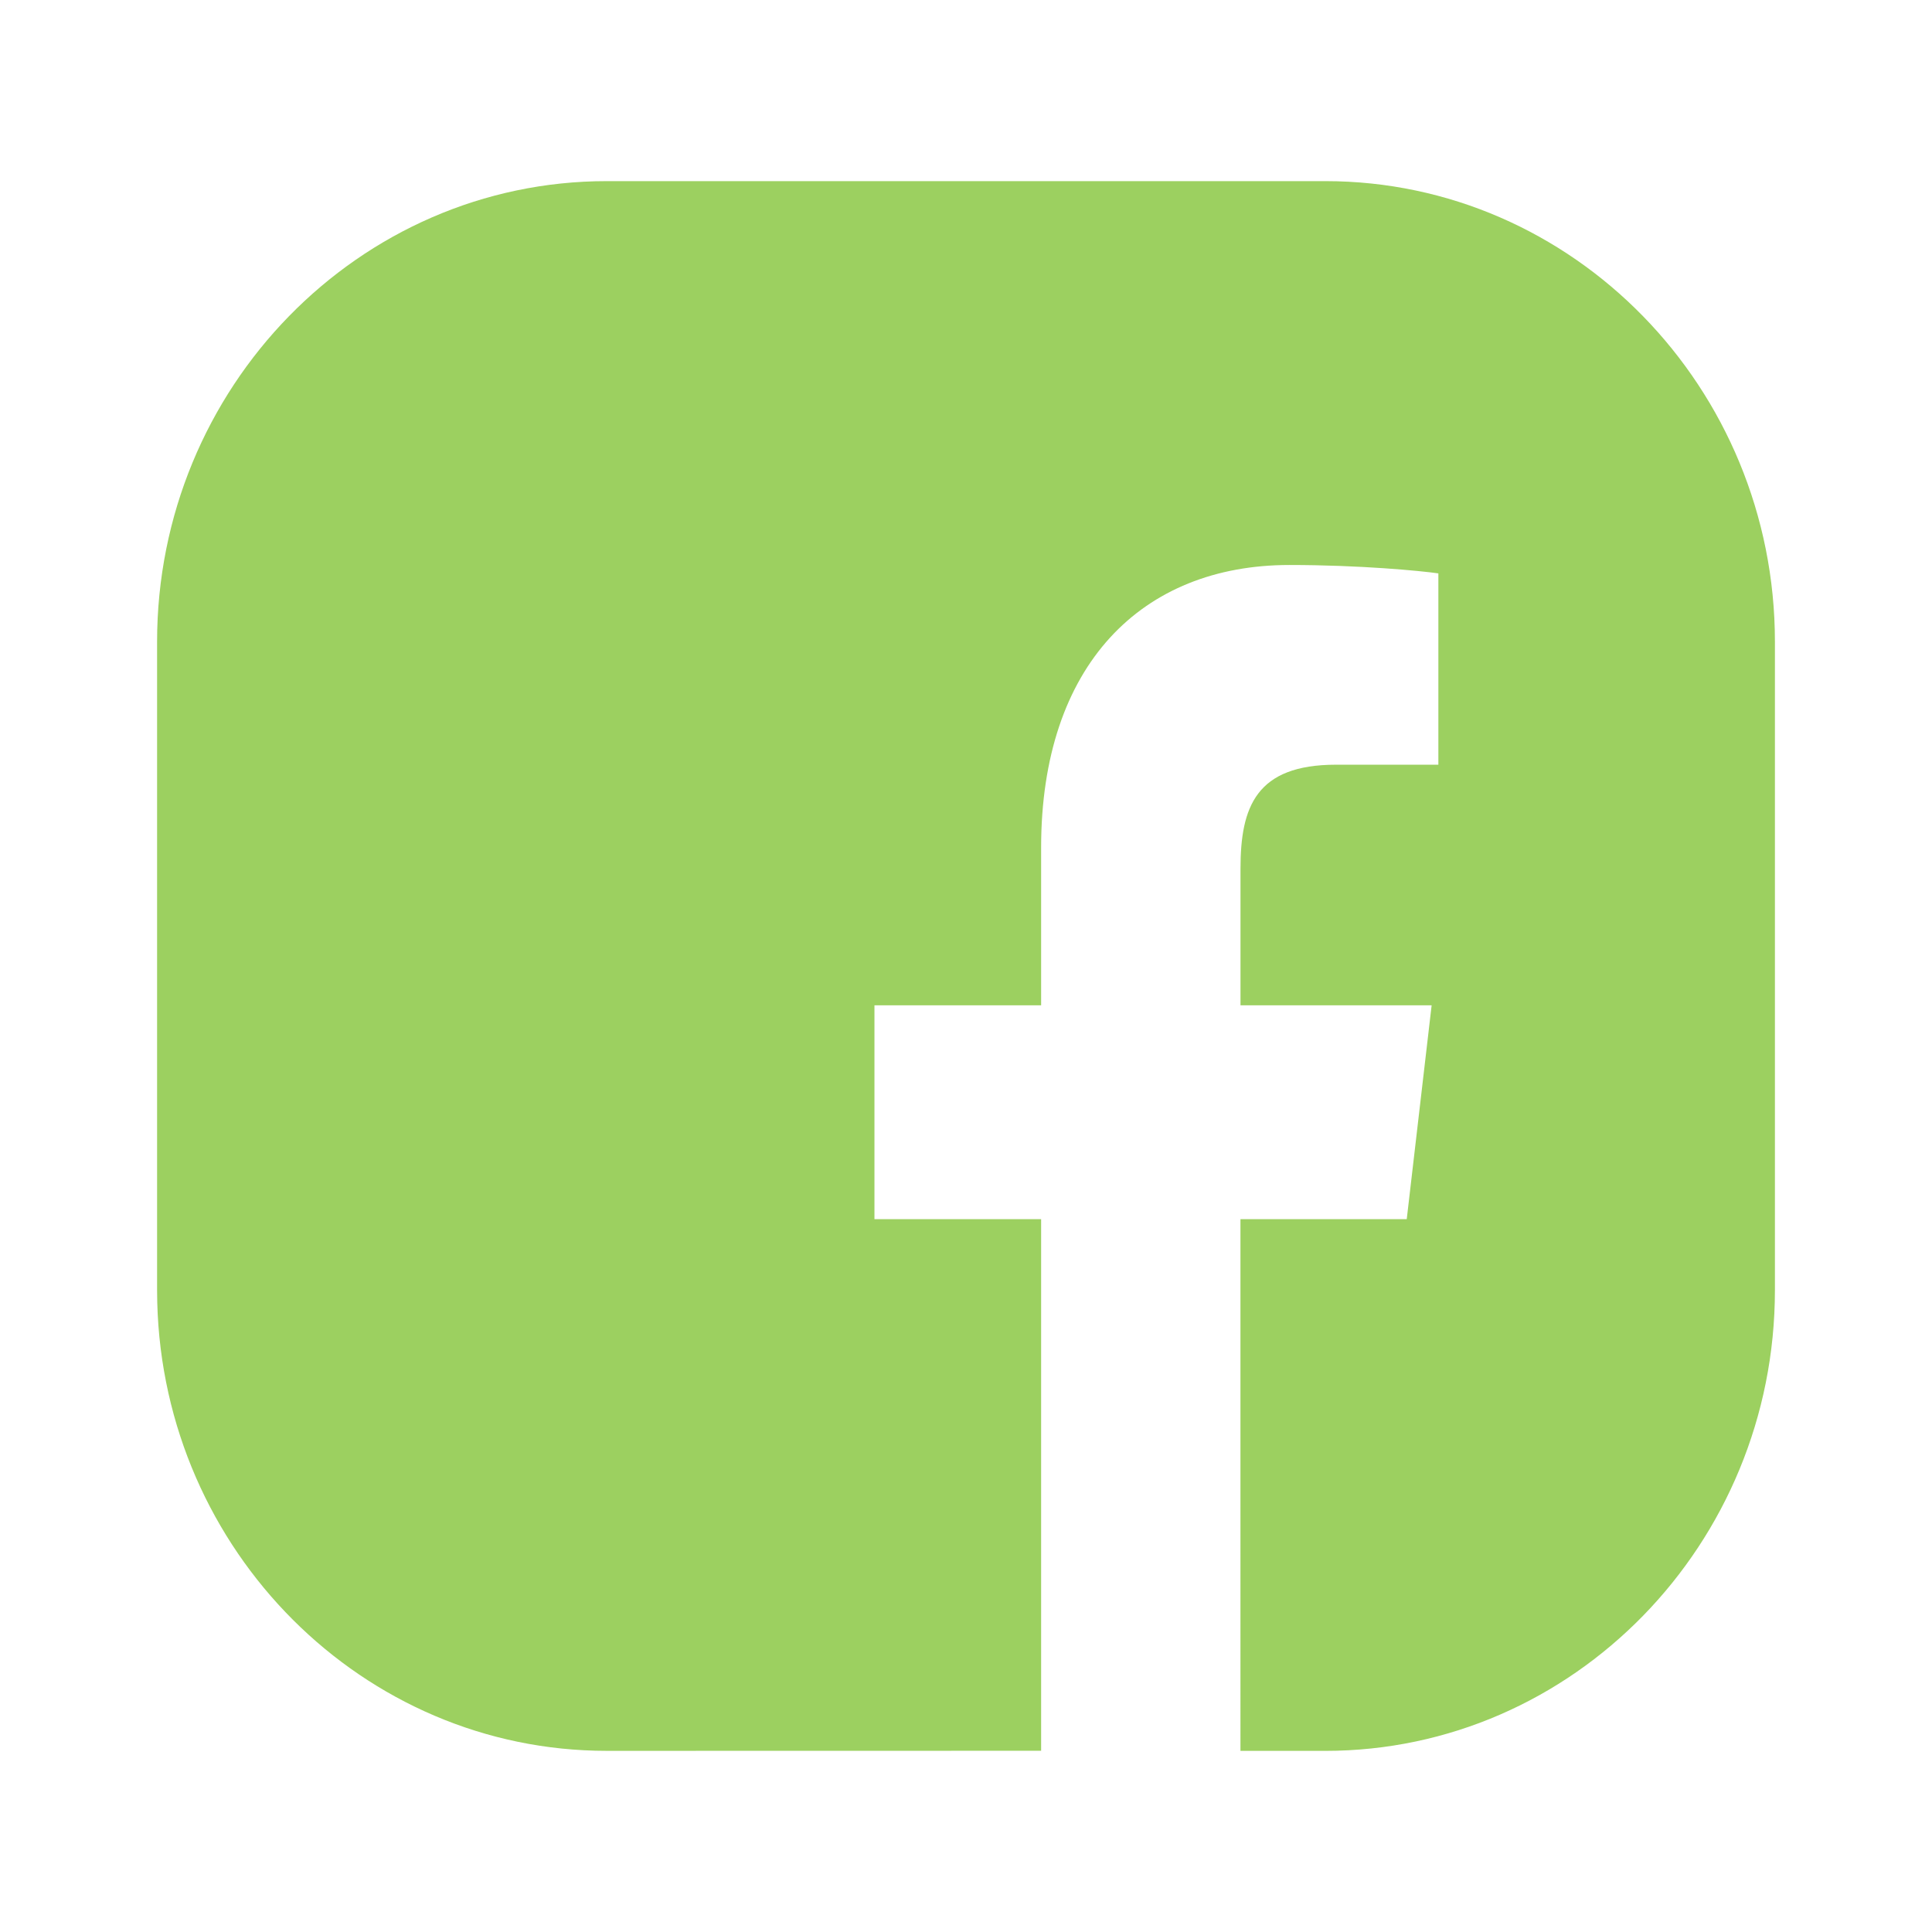 <?xml version="1.0" encoding="UTF-8" standalone="no"?>
<svg
   xmlns:dc="http://purl.org/dc/elements/1.1/"
   xmlns:cc="http://creativecommons.org/ns#"
   xmlns:rdf="http://www.w3.org/1999/02/22-rdf-syntax-ns#"
   xmlns:svg="http://www.w3.org/2000/svg"
   xmlns="http://www.w3.org/2000/svg"
   xmlns:sodipodi="http://sodipodi.sourceforge.net/DTD/sodipodi-0.dtd"
   xmlns:inkscape="http://www.inkscape.org/namespaces/inkscape"
   width="512"
   height="512"
   viewBox="0 0 512 512"
   version="1.1"
   id="svg275"
   sodipodi:docname="dr-facebook.svg"
   inkscape:version="1.0 (6e3e5246a0, 2020-05-07)">
  <defs
     id="defs279">
    <path
       id="prefix__a"
       d="M0 0.125L22.894 0.125 22.894 18.095 0 18.095z" />
    <path
       id="prefix__a-3"
       d="M0 0.005L11.387 0.005 11.387 18.346 0 18.346z" />
    <path
       id="prefix__a-7"
       d="M0 0.072L7.267 0.072 7.267 8.05 0 8.05z" />
    <path
       id="prefix__c"
       d="M0.072 0.001L7.993 0.001 7.993 8.87 0.072 8.87z" />
    <path
       id="prefix__e"
       d="M0.04 0.073L8.507 0.073 8.507 5.86 0.04 5.86z" />
    <path
       id="prefix__a-35"
       d="M0 0.125L22.894 0.125 22.894 18.095 0 18.095z" />
  </defs>
  <sodipodi:namedview
     inkscape:document-rotation="0"
     pagecolor="#ffffff"
     bordercolor="#666666"
     borderopacity="1"
     objecttolerance="10"
     gridtolerance="10"
     guidetolerance="10"
     inkscape:pageopacity="0"
     inkscape:pageshadow="2"
     inkscape:window-width="1533"
     inkscape:window-height="845"
     id="namedview277"
     showgrid="false"
     showguides="true"
     inkscape:guide-bbox="true"
     inkscape:object-paths="true"
     inkscape:snap-bbox="true"
     inkscape:snap-smooth-nodes="true"
     inkscape:snap-bbox-edge-midpoints="true"
     inkscape:zoom="0.90885417"
     inkscape:cx="178.45861"
     inkscape:cy="239.31434"
     inkscape:window-x="67"
     inkscape:window-y="27"
     inkscape:window-maximized="1"
     inkscape:current-layer="layer1">
    <sodipodi:guide
       position="48,175.678"
       orientation="-1,0"
       id="guide285"
       inkscape:label=""
       inkscape:locked="false"
       inkscape:color="rgb(0,0,255)" />
    <sodipodi:guide
       position="337.788,464"
       orientation="0,1"
       id="guide568"
       inkscape:label=""
       inkscape:locked="false"
       inkscape:color="rgb(0,0,255)" />
  </sodipodi:namedview>
  <g
     inkscape:groupmode="layer"
     id="layer1"
     inkscape:label="Layer 1"
     style="display:inline">
    <path
       style="stroke-width:11.297"
       fill="#9cd060"
       fill-rule="evenodd"
       d="m 351.203,48 c 65.69,0 119.169,54.766 119.169,122.083 v 171.822 C 470.371,409.234 416.893,464 351.191,464 l -22.458,-0.011 V 323.097 h 44.068 l 6.597,-56.675 h -50.654 v -36.183 c 0,-16.403 4.112,-27.586 25.35,-27.586 h 27.089 v -50.699 c -4.688,-0.678 -20.763,-2.225 -39.471,-2.225 -39.064,0 -65.803,26.412 -65.803,74.897 v 41.798 h -44.17 v 56.675 h 44.17 v 140.87 l -115.091,0.023 C 96.146,464 43.357,410.973 41.674,345.159 l -0.045,-3.242 V 170.083 C 41.629,102.766 95.107,48 160.809,48 Z"
       id="path760" />
  </g>
  <inkscape:templateinfo>
    <inkscape:name>icon</inkscape:name>
    <inkscape:date>2020-05-20</inkscape:date>
  </inkscape:templateinfo>
</svg>
